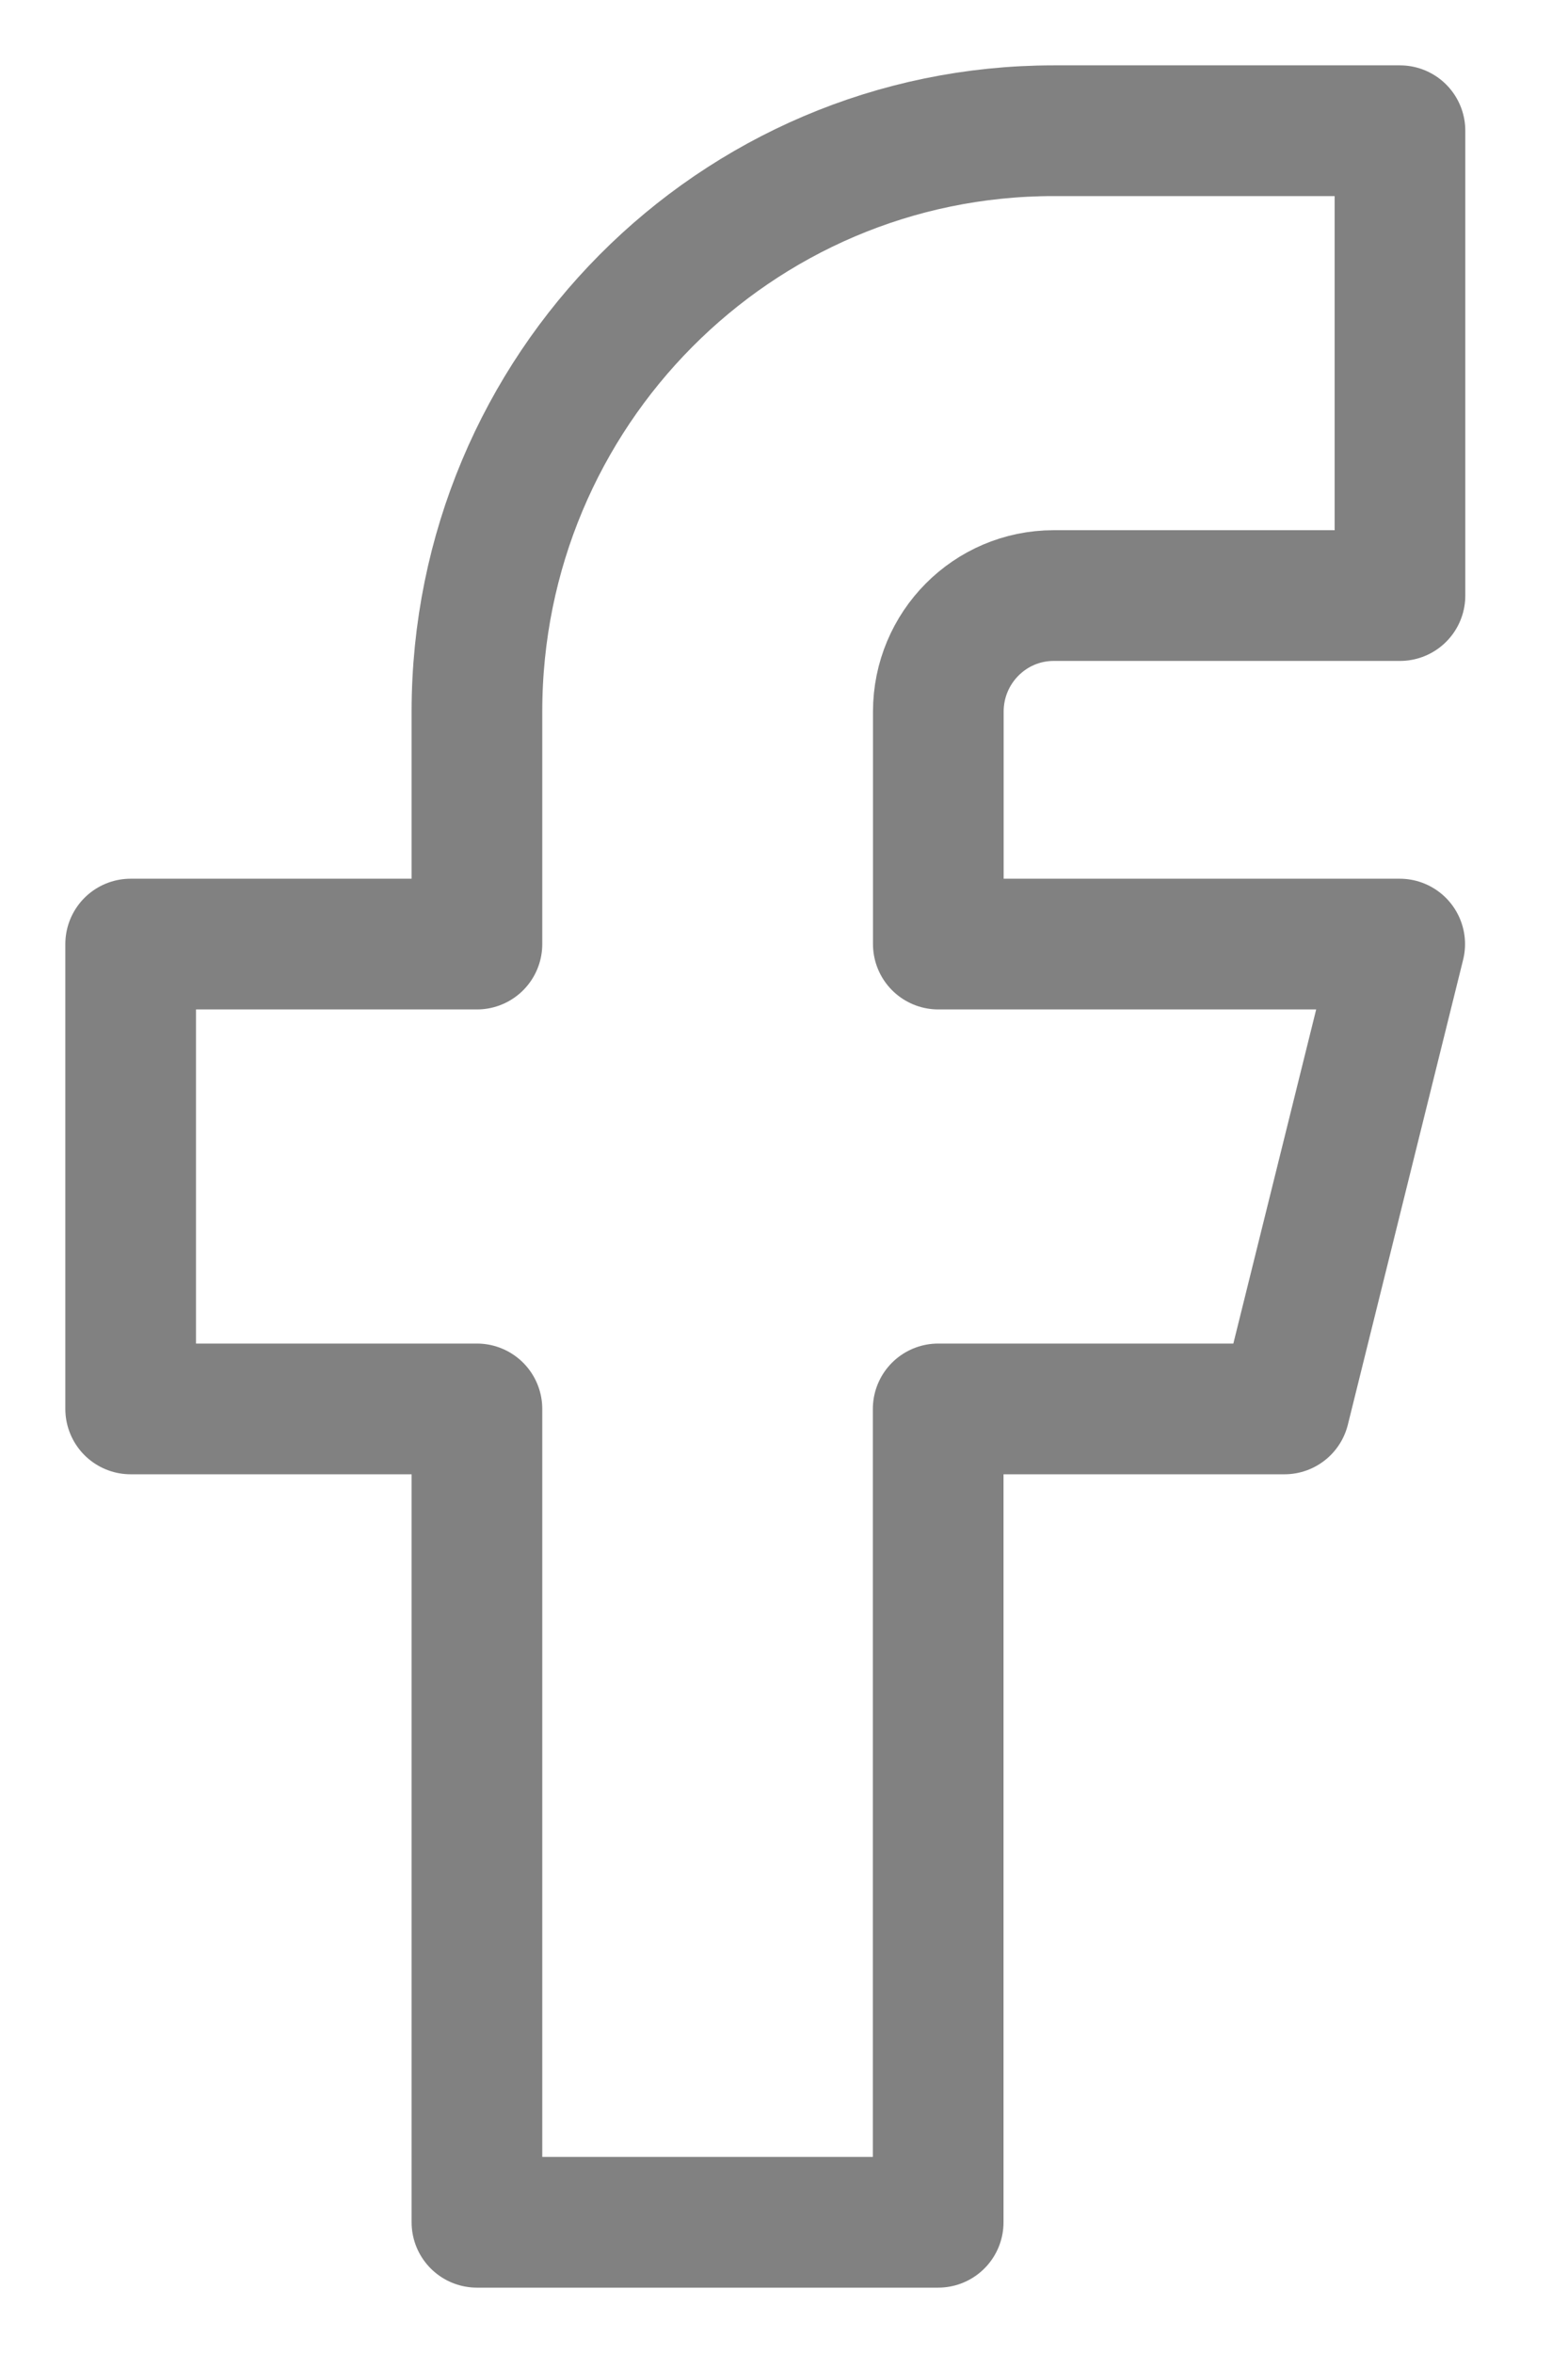 <svg width="12" height="18" viewBox="0 0 12 18" xmlns="http://www.w3.org/2000/svg">
    <path d="M1 7.222v3.556h2.65V17H7.18v-6.222h2.65l.882-3.556H7.181V5.444c0-.49.395-.888.883-.888h2.65V1h-2.65C5.626 1 3.65 2.99 3.65 5.444v1.778H1" stroke="#818181" fill="none" fill-rule="evenodd" stroke-linecap="round" stroke-linejoin="round"/>
</svg>
